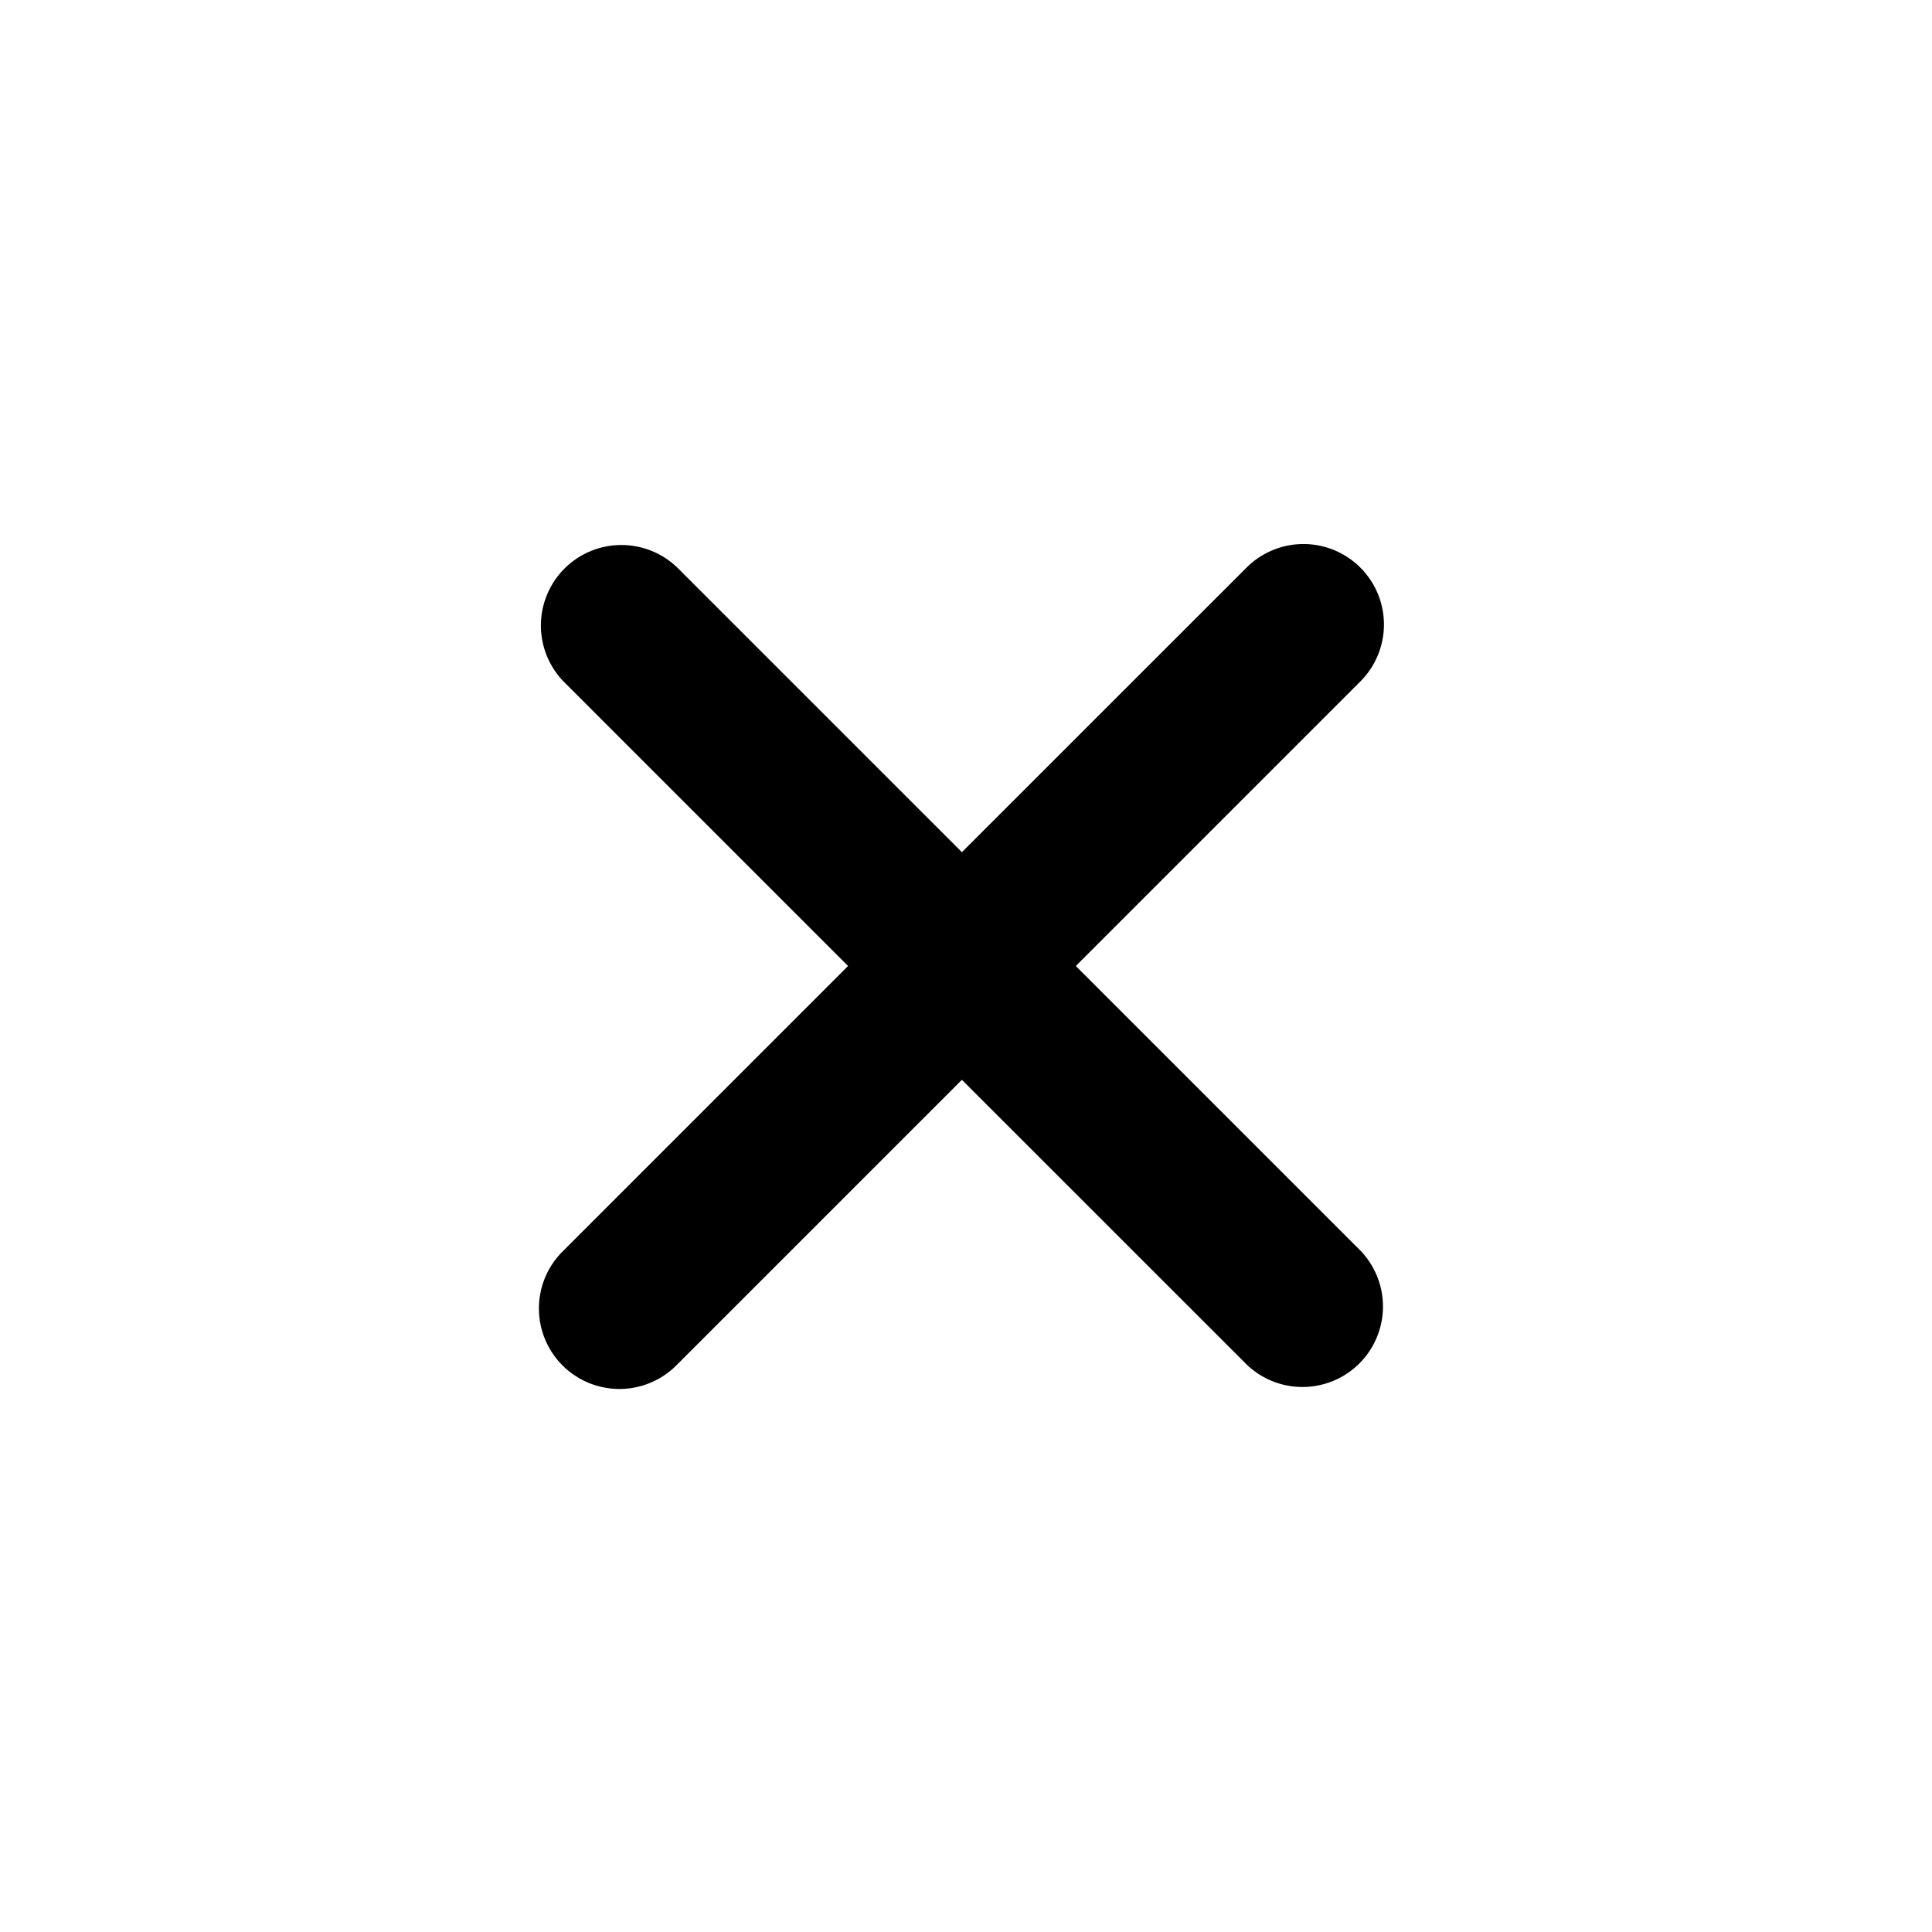 <svg viewBox="0 0 24 24" fill="none" xmlns="http://www.w3.org/2000/svg"><path d="M16.899 7.051a1 1 0 0 0-1.414 0l-3.536 3.535-3.535-3.535A1 1 0 0 0 7 8.465L10.535 12 7 15.535a1 1 0 1 0 1.414 1.414l3.535-3.535 3.536 3.535a1 1 0 0 0 1.414-1.414L13.364 12l3.535-3.535a1 1 0 0 0 0-1.414Z" fill="currentColor"/></svg>
